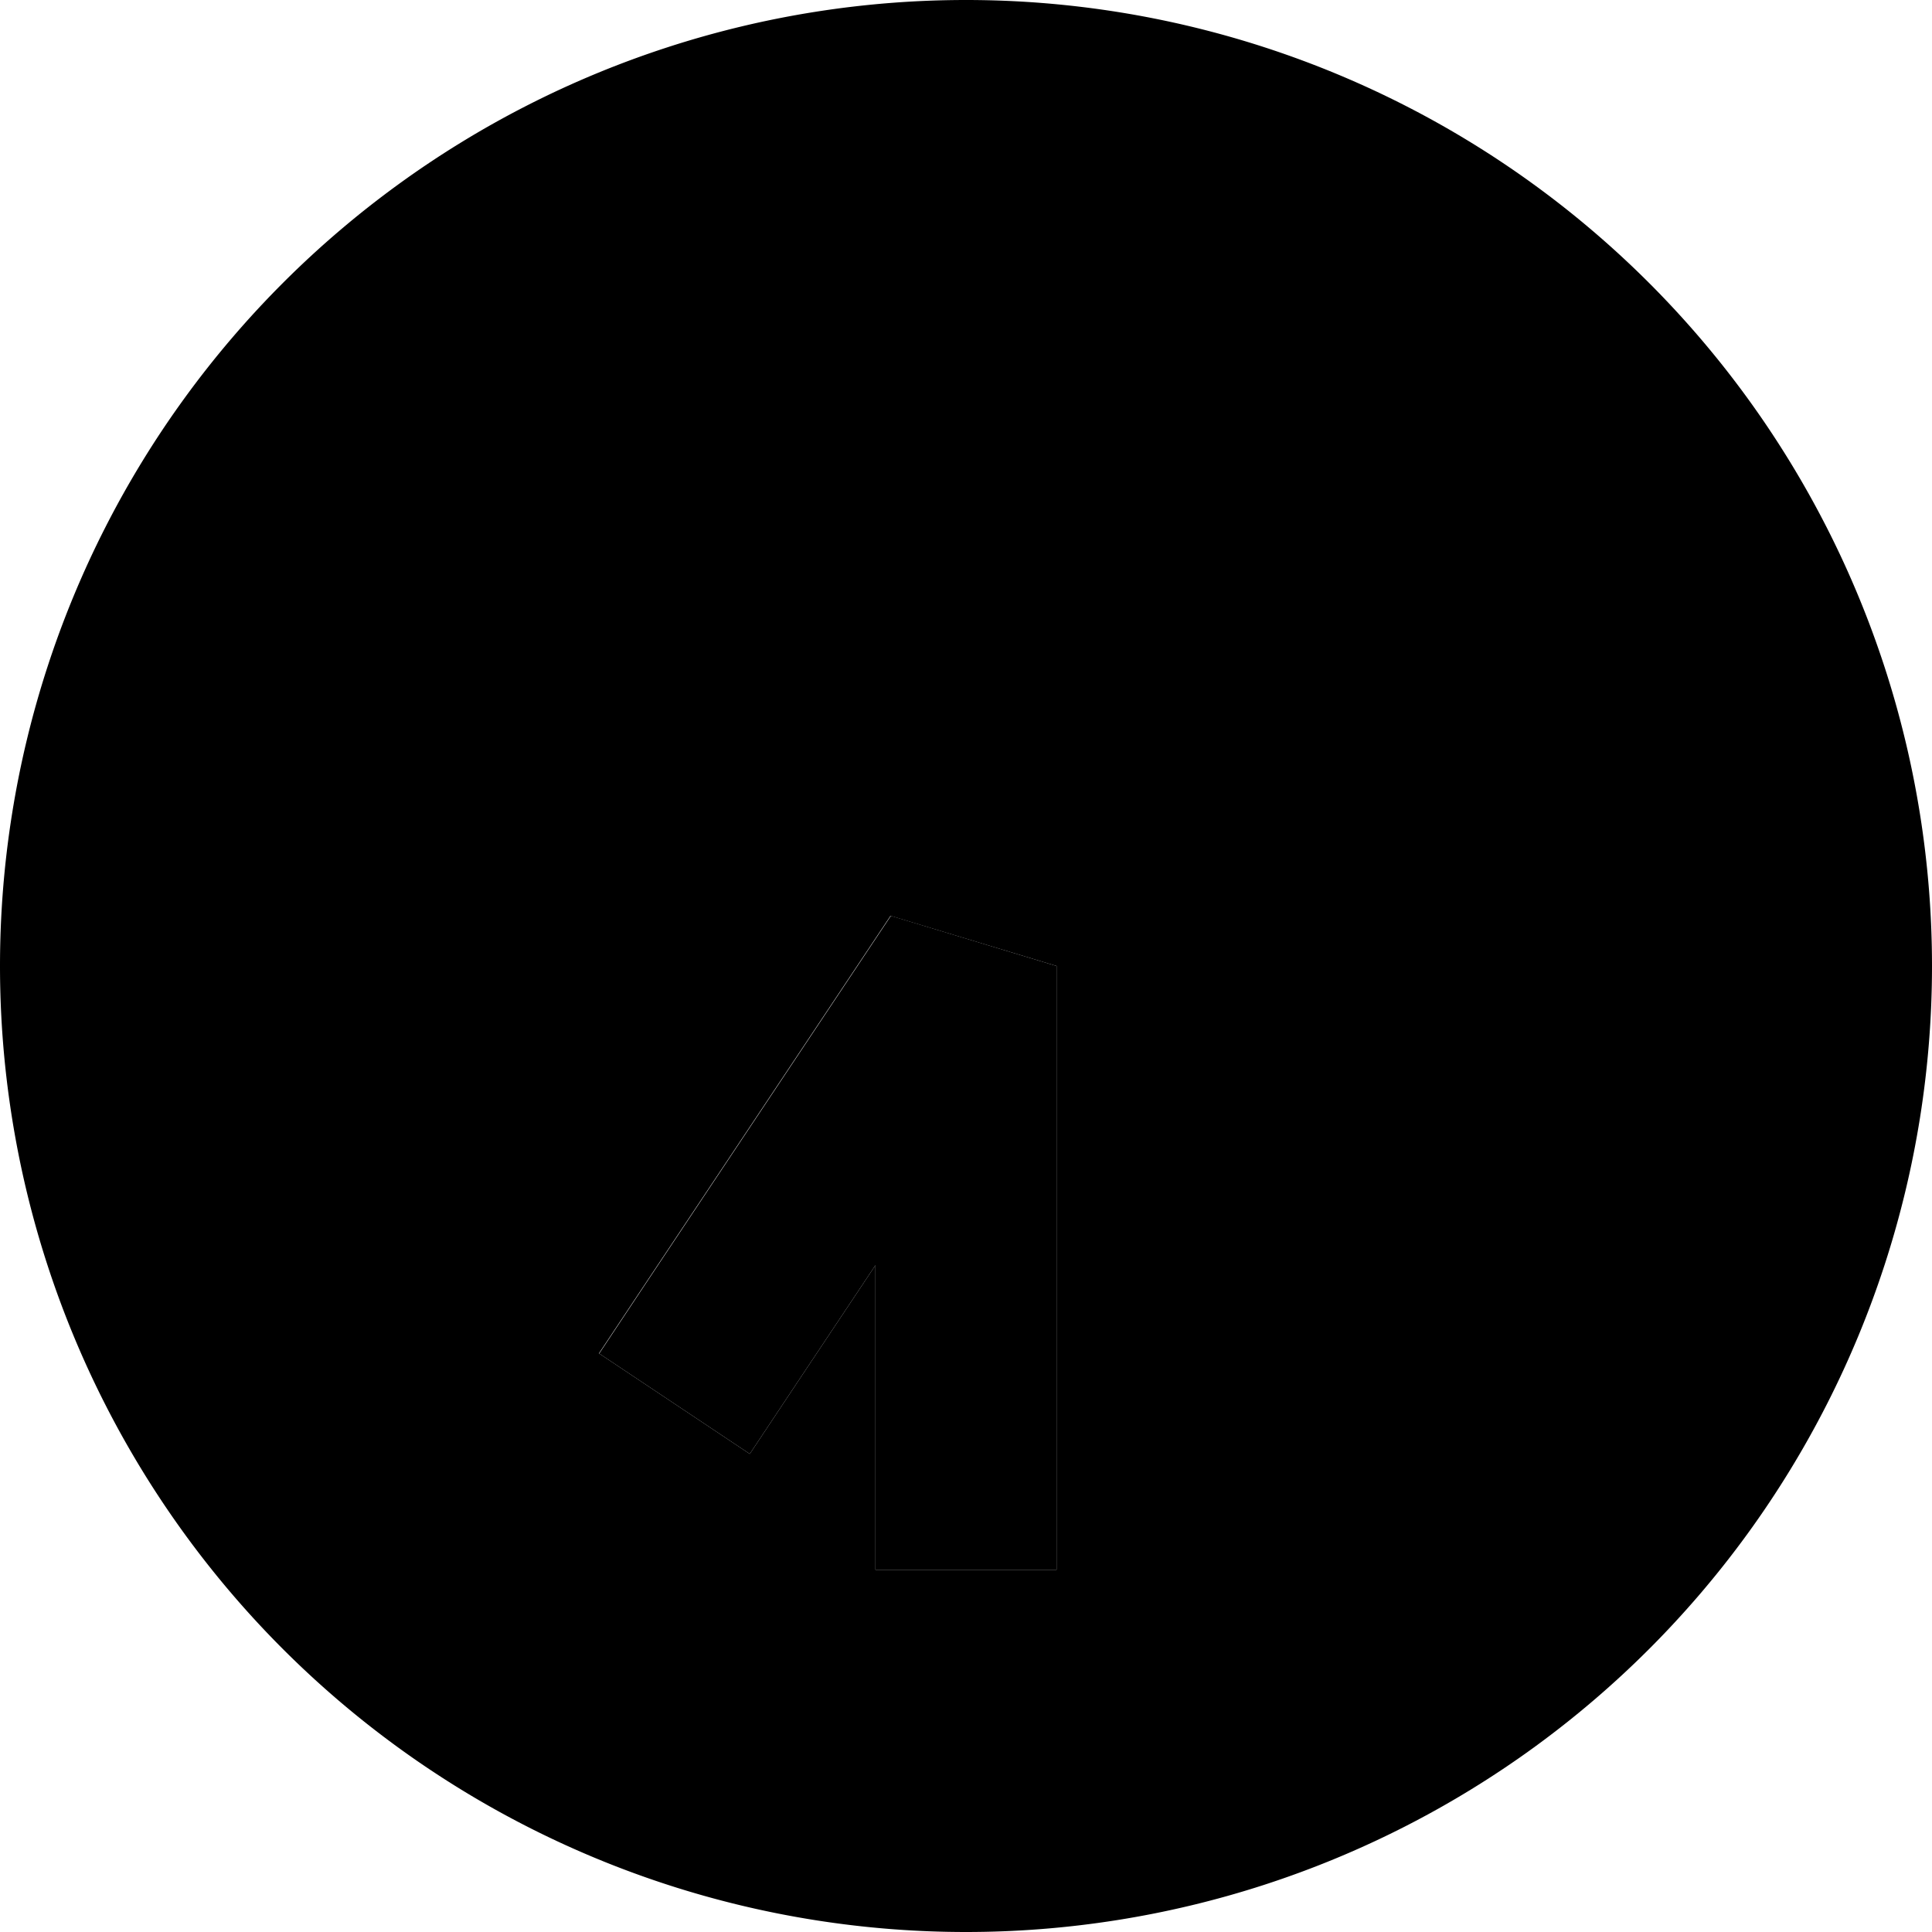<svg xmlns="http://www.w3.org/2000/svg" width="24" height="24" viewBox="0 0 512 512">
    <path class="pr-icon-duotone-secondary" d="M0 256a256 256 0 1 0 512 0A256 256 0 1 0 0 256zM158.7 358.7l13.3-20 64-96L280 256l0 136 0 24-48 0 0-24 0-56.7-20 30-13.3 20-39.9-26.6z"/>
    <path class="pr-icon-duotone-primary" d="M232 416l0-24 0-56.7-20 30-13.3 20-39.9-26.6 13.3-20 64-96L280 256l0 136 0 24-48 0z"/>
</svg>
